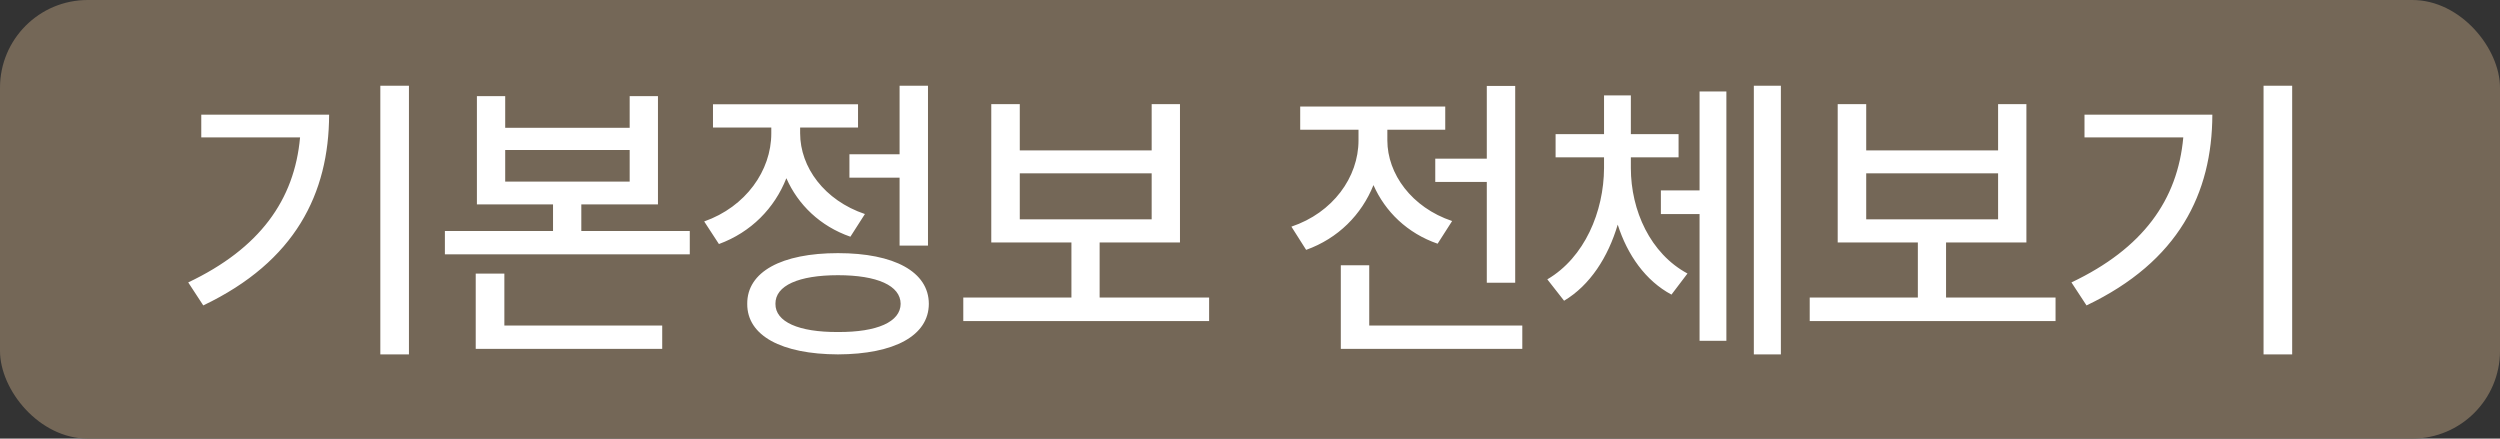 <svg width="114" height="20" viewBox="0 0 114 20" fill="none" xmlns="http://www.w3.org/2000/svg">
<rect x="0" y="0" width="114" height="20" fill="#333333" stroke="none"/>
<rect width="114" height="20" rx="4" fill="#746757"/>
<path d="M17.343 16.16V3.91H18.648V16.16H17.343ZM9.178 5.23H15.008C14.998 8.812 13.475 11.921 9.269 13.927L8.583 12.878C11.841 11.331 13.427 9.122 13.683 6.264H9.178V5.23ZM26.508 9.32V10.533H31.454V11.597H20.287V10.533H25.218V9.32H21.747V4.384H23.037V5.829H28.713V4.384H30.003V9.32H26.508ZM28.713 6.84H23.037V8.28H28.713V6.84ZM21.693 12.476H22.999V14.845H30.197V15.909H21.693V12.476ZM38.734 8.102V7.033H41.021V3.91H42.316V11.2H41.021V8.102H38.734ZM35.858 8.126C35.321 9.494 34.248 10.591 32.783 11.128L32.111 10.098C34.006 9.431 35.171 7.778 35.171 6.086V5.815H32.512V4.756H39.126V5.815H36.486V6.076C36.486 7.628 37.593 9.136 39.44 9.76L38.778 10.794C37.4 10.316 36.389 9.334 35.858 8.126ZM38.212 11.543C40.779 11.543 42.35 12.394 42.355 13.854C42.35 15.309 40.779 16.151 38.212 16.16C35.64 16.151 34.064 15.309 34.074 13.854C34.064 12.394 35.64 11.543 38.212 11.543ZM38.212 15.14C40.001 15.15 41.064 14.676 41.069 13.854C41.064 13.023 40.001 12.549 38.212 12.549C36.418 12.549 35.35 13.023 35.36 13.854C35.35 14.676 36.418 15.15 38.212 15.14ZM50.143 11.055V13.569H55.136V14.642H43.926V13.569H48.857V11.055H45.202V4.747H46.502V6.859H52.516V4.747H53.807V11.055H50.143ZM52.516 7.903H46.502V10.001H52.516V7.903ZM65.448 8.295V7.236H67.798V3.92H69.093V12.892H67.798V8.295H65.448ZM62.63 8.44C62.089 9.789 61.02 10.871 59.56 11.394L58.888 10.335C60.774 9.702 61.948 8.087 61.948 6.4V5.916H59.289V4.858H65.903V5.916H63.263V6.4C63.263 7.927 64.37 9.46 66.217 10.079L65.555 11.113C64.172 10.635 63.162 9.648 62.63 8.44ZM62.437 12.095V14.845H69.417V15.909H61.141V12.095H62.437ZM79.975 16.16V3.91H81.208V16.16H79.975ZM75.736 8.682H77.5V4.171H78.723V15.541H77.5V9.76H75.736V8.682ZM74.367 7.173V7.666C74.367 9.6 75.257 11.563 76.949 12.472L76.219 13.434C75.034 12.8 74.213 11.63 73.768 10.243C73.328 11.727 72.506 13.008 71.322 13.714L70.558 12.738C72.26 11.742 73.135 9.648 73.144 7.666V7.173H70.935V6.115H73.144V4.35H74.367V6.115H76.543V7.173H74.367ZM88.74 11.055V13.569H93.733V14.642H82.523V13.569H87.454V11.055H83.799V4.747H85.099V6.859H91.113V4.747H92.404V11.055H88.74ZM91.113 7.903H85.099V10.001H91.113V7.903ZM103.218 16.16V3.91H104.523V16.16H103.218ZM95.053 5.23H100.883C100.873 8.812 99.35 11.921 95.145 13.927L94.458 12.878C97.716 11.331 99.302 9.122 99.558 6.264H95.053V5.23Z" fill="white"/>
</svg>
